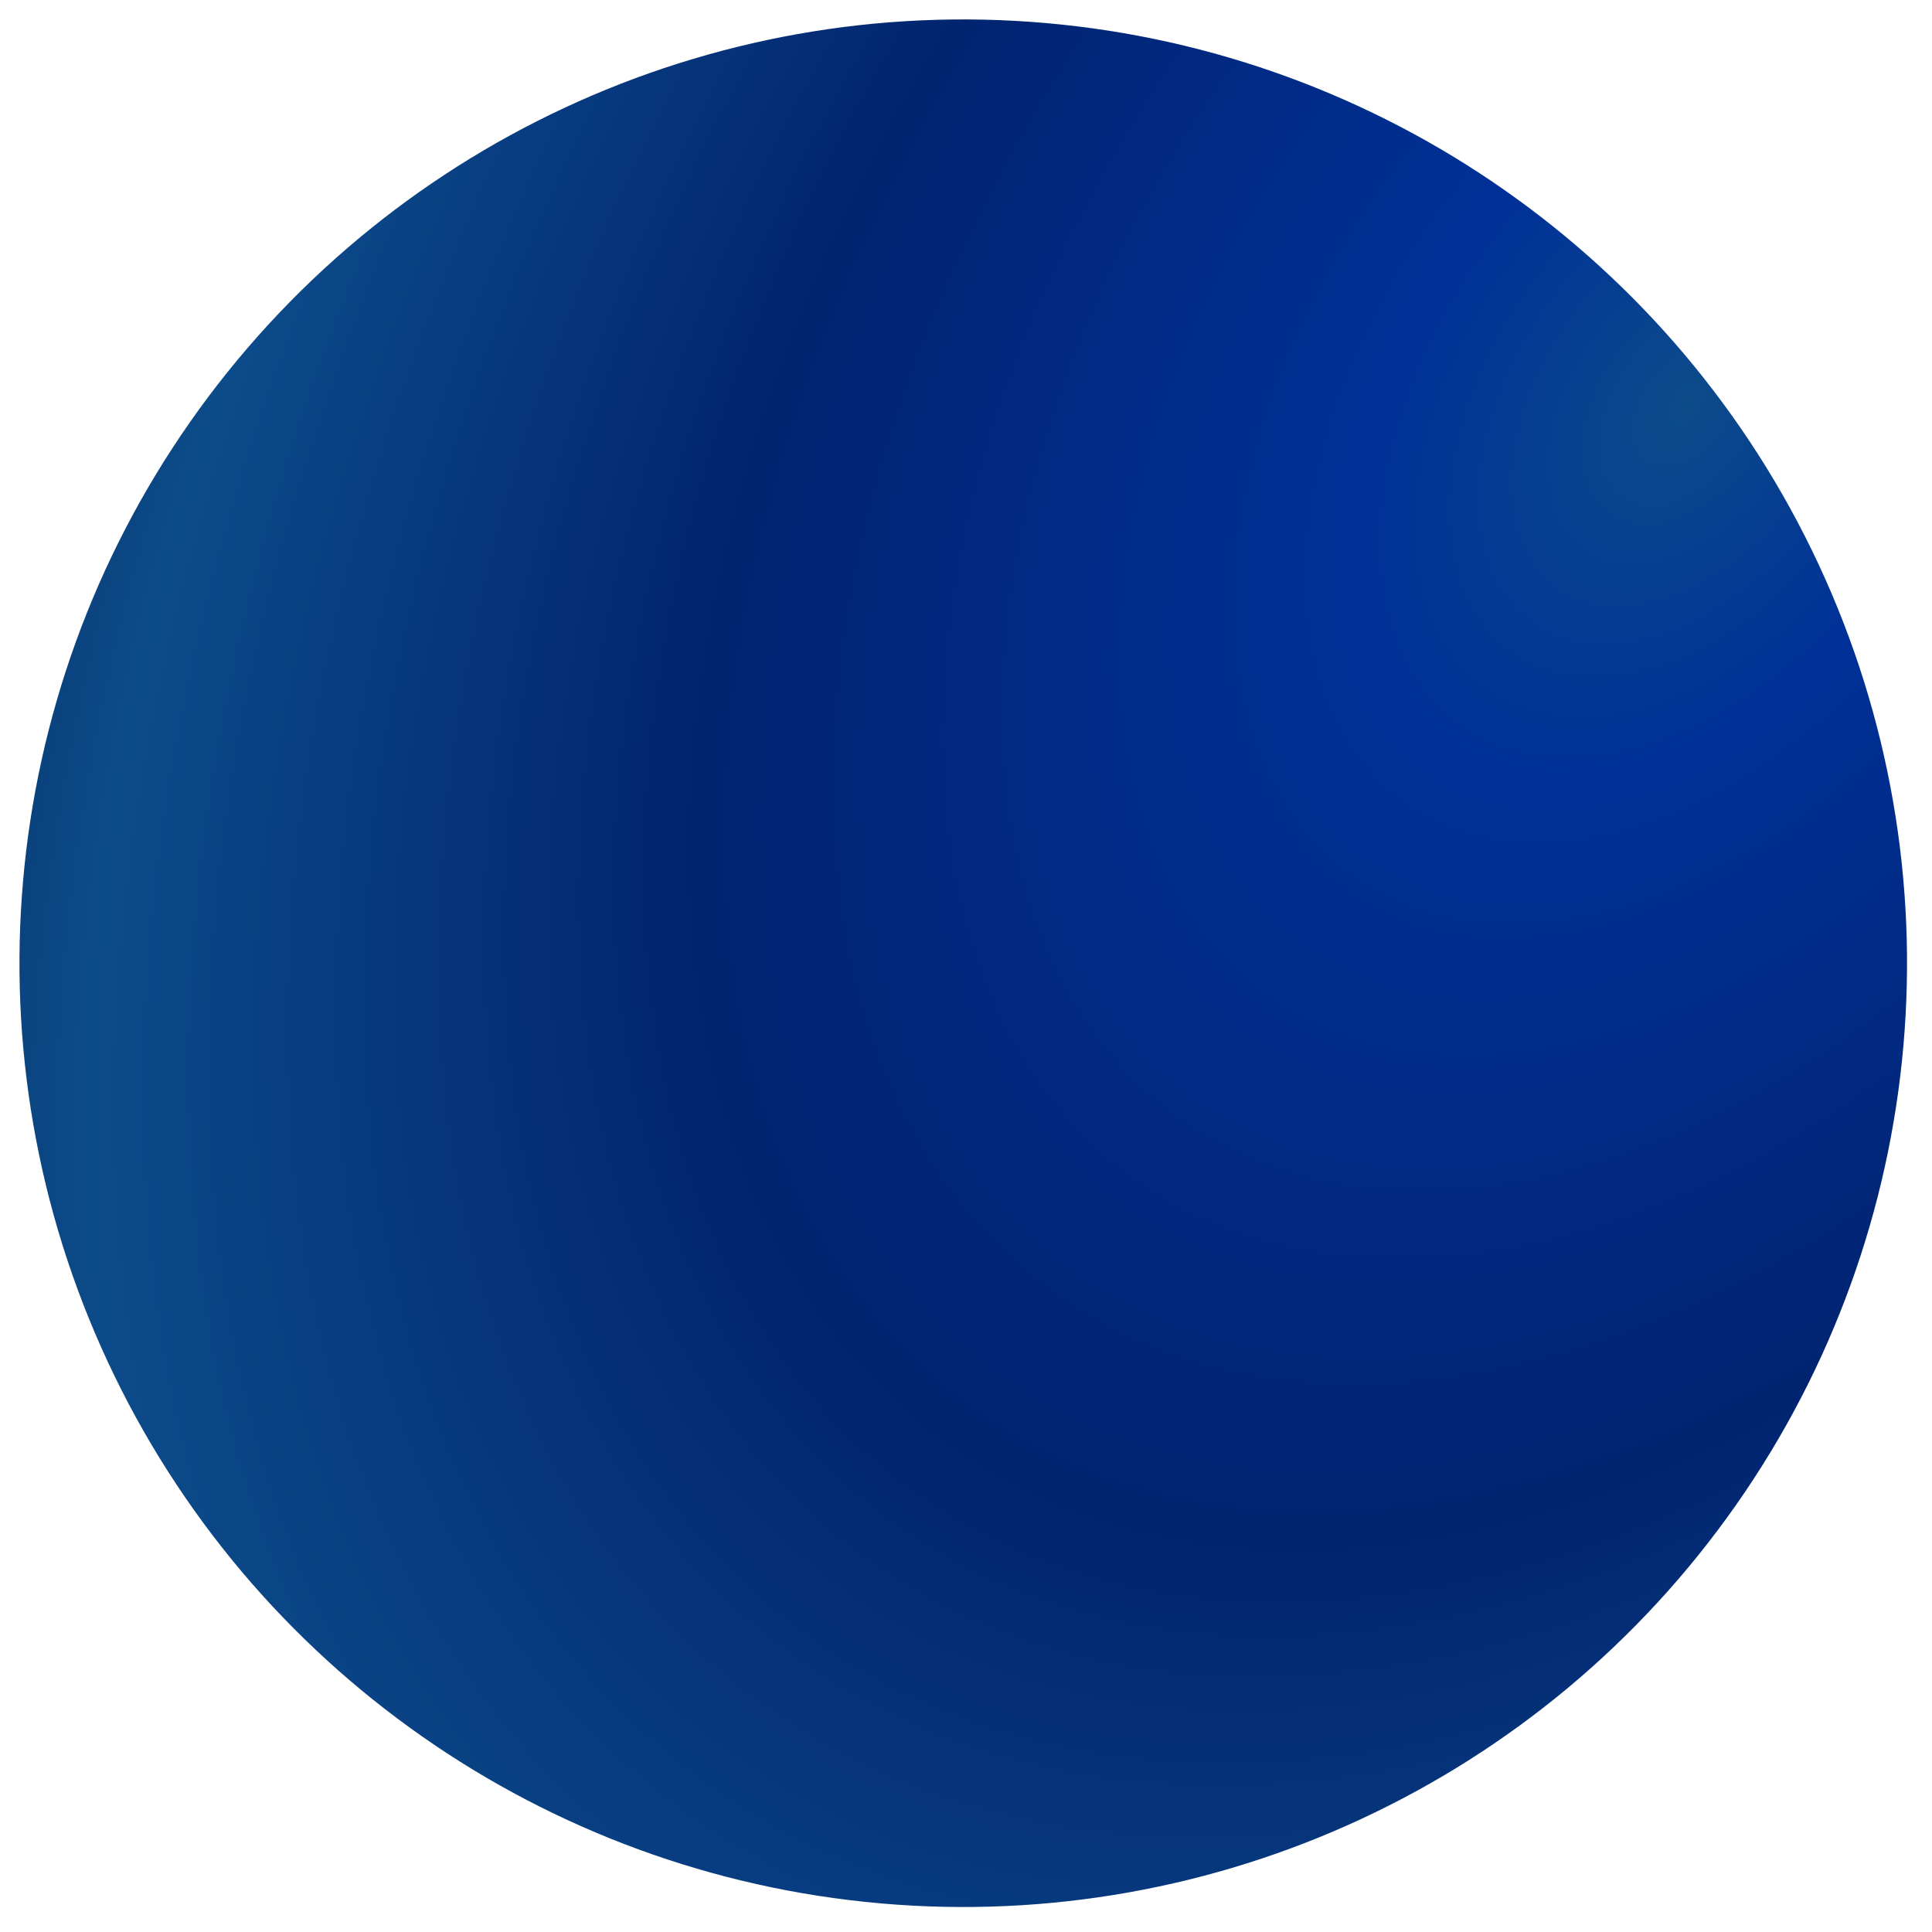 <svg width="66" height="66" viewBox="0 0 66 66" fill="none" xmlns="http://www.w3.org/2000/svg">
<circle cx="32.906" cy="32.905" r="32.241" transform="rotate(35.015 32.906 32.905)" fill="url(#paint0_radial_109_8381)"/>
<defs>
<radialGradient id="paint0_radial_109_8381" cx="0" cy="0" r="1" gradientUnits="userSpaceOnUse" gradientTransform="translate(42.238 3.901) scale(71.118 106.674)">
<stop stop-color="#0C4B8A"/>
<stop offset="0.13" stop-color="#003098"/>
<stop offset="0.395" stop-color="#012470"/>
<stop offset="0.637" stop-color="#0C4B8A"/>
<stop offset="0.847" stop-color="#021641"/>
<stop offset="1" stop-color="#0C4B8A"/>
</radialGradient>
</defs>
</svg>
